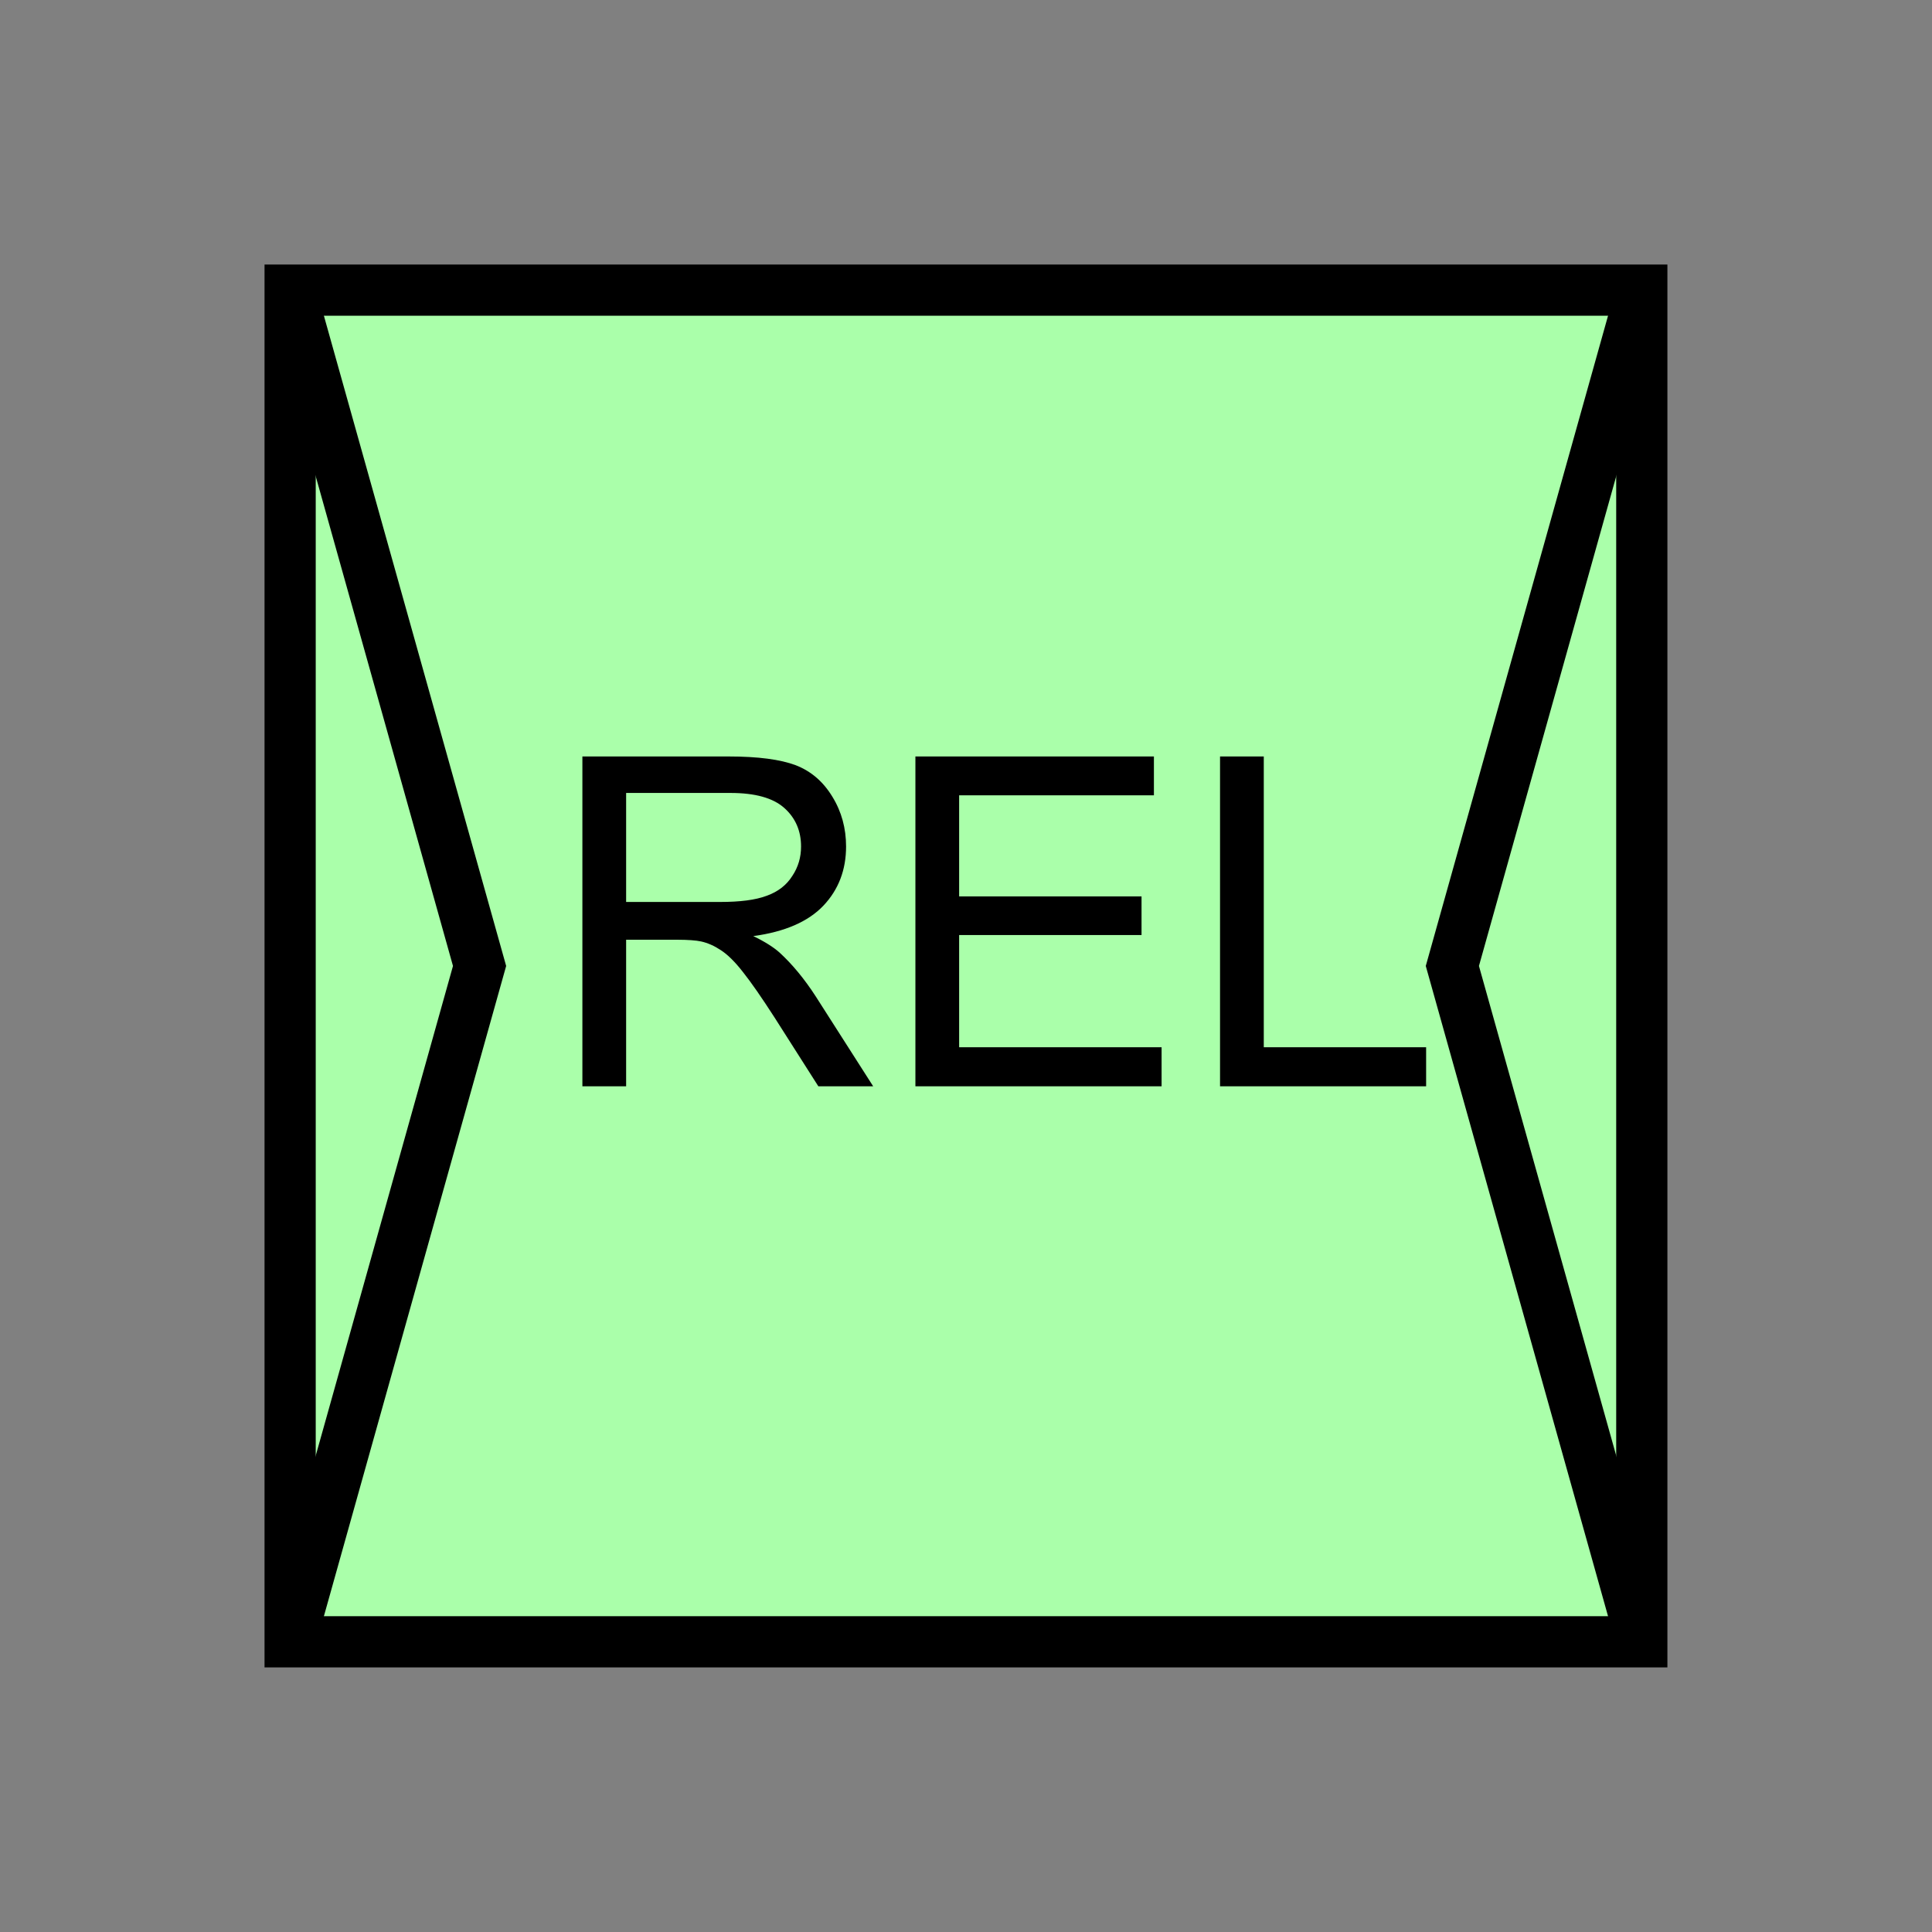 <?xml version="1.0" encoding="UTF-8" standalone="no"?>
<svg
   xmlns:dc="http://purl.org/dc/elements/1.1/"
   xmlns:cc="http://creativecommons.org/ns#"
   xmlns:rdf="http://www.w3.org/1999/02/22-rdf-syntax-ns#"
   xmlns:svg="http://www.w3.org/2000/svg"
   xmlns="http://www.w3.org/2000/svg"
   id="svg15"
   height="95.75mm"
   width="95.75mm"
   version="1.0">
  <rect width="100%" height="100%" fill="#808080" stroke="none"/>
  <defs
     id="defs3">
    <pattern
       y="0"
       x="0"
       height="6"
       width="6"
       patternUnits="userSpaceOnUse"
       id="EMFhbasepattern" />
  </defs>
  <path
     id="path5"
     d="  M 54.345,54.345   L 54.345,307.531   L 307.531,307.531   L 307.531,54.345   L 54.345,54.345   z "
     style="fill:#aaffaa;fill-rule:evenodd;fill-opacity:1;stroke:none;" />
  <path
     id="path7"
     d="  M 54.345,54.345   L 307.531,54.345   L 307.531,307.531   L 54.345,307.531   z "
     style="fill:none;stroke:#000000;stroke-width:9.59px;stroke-linecap:butt;stroke-linejoin:miter;stroke-miterlimit:10;stroke-dasharray:none;stroke-opacity:1;" />
  <path
     id="path9"
     d="  M 109.09,203.476   L 109.09,141.698   L 136.503,141.698   C 142.017,141.698 146.173,142.257 149.05,143.336   C 151.927,144.455 154.205,146.413 155.923,149.25   C 157.642,152.047 158.481,155.164 158.481,158.561   C 158.481,162.916 157.082,166.633 154.245,169.63   C 151.408,172.626 147.012,174.545 141.098,175.344   C 143.256,176.383 144.894,177.422 146.013,178.421   C 148.411,180.618 150.689,183.376 152.806,186.652   L 163.556,203.476   L 153.286,203.476   L 145.094,190.608   C 142.697,186.892 140.739,184.055 139.18,182.097   C 137.662,180.139 136.263,178.78 135.024,177.981   C 133.826,177.182 132.587,176.622 131.308,176.343   C 130.389,176.143 128.87,176.023 126.753,176.023   L 117.282,176.023   L 117.282,203.476   z  M 117.282,168.95   L 134.864,168.95   C 138.581,168.95 141.498,168.591 143.616,167.791   C 145.734,167.032 147.332,165.793 148.411,164.075   C 149.53,162.397 150.049,160.559 150.049,158.561   C 150.049,155.644 149.01,153.206 146.892,151.328   C 144.774,149.45 141.418,148.531 136.822,148.531   L 117.282,148.531   z  M 171.468,203.476   L 171.468,141.698   L 216.143,141.698   L 216.143,148.97   L 179.659,148.97   L 179.659,167.911   L 213.825,167.911   L 213.825,175.144   L 179.659,175.144   L 179.659,196.163   L 217.581,196.163   L 217.581,203.476   z  M 228.53,203.476   L 228.53,141.698   L 236.722,141.698   L 236.722,196.163   L 267.132,196.163   L 267.132,203.476   z "
     style="fill:#000000;fill-rule:evenodd;fill-opacity:1;stroke:none;" />
  <path
     id="path11"
     d="  M 54.345,54.345   L 54.345,54.345   L 89.83,180.938   L 54.345,307.531  "
     style="fill:none;stroke:#000000;stroke-width:9.59px;stroke-linecap:butt;stroke-linejoin:miter;stroke-miterlimit:10;stroke-dasharray:none;stroke-opacity:1;" />
  <path
     id="path13"
     d="  M 307.531,54.345   L 307.531,54.345   L 272.047,180.938   L 307.531,307.531  "
     style="fill:none;stroke:#000000;stroke-width:9.59px;stroke-linecap:butt;stroke-linejoin:miter;stroke-miterlimit:10;stroke-dasharray:none;stroke-opacity:1;" />
</svg>

